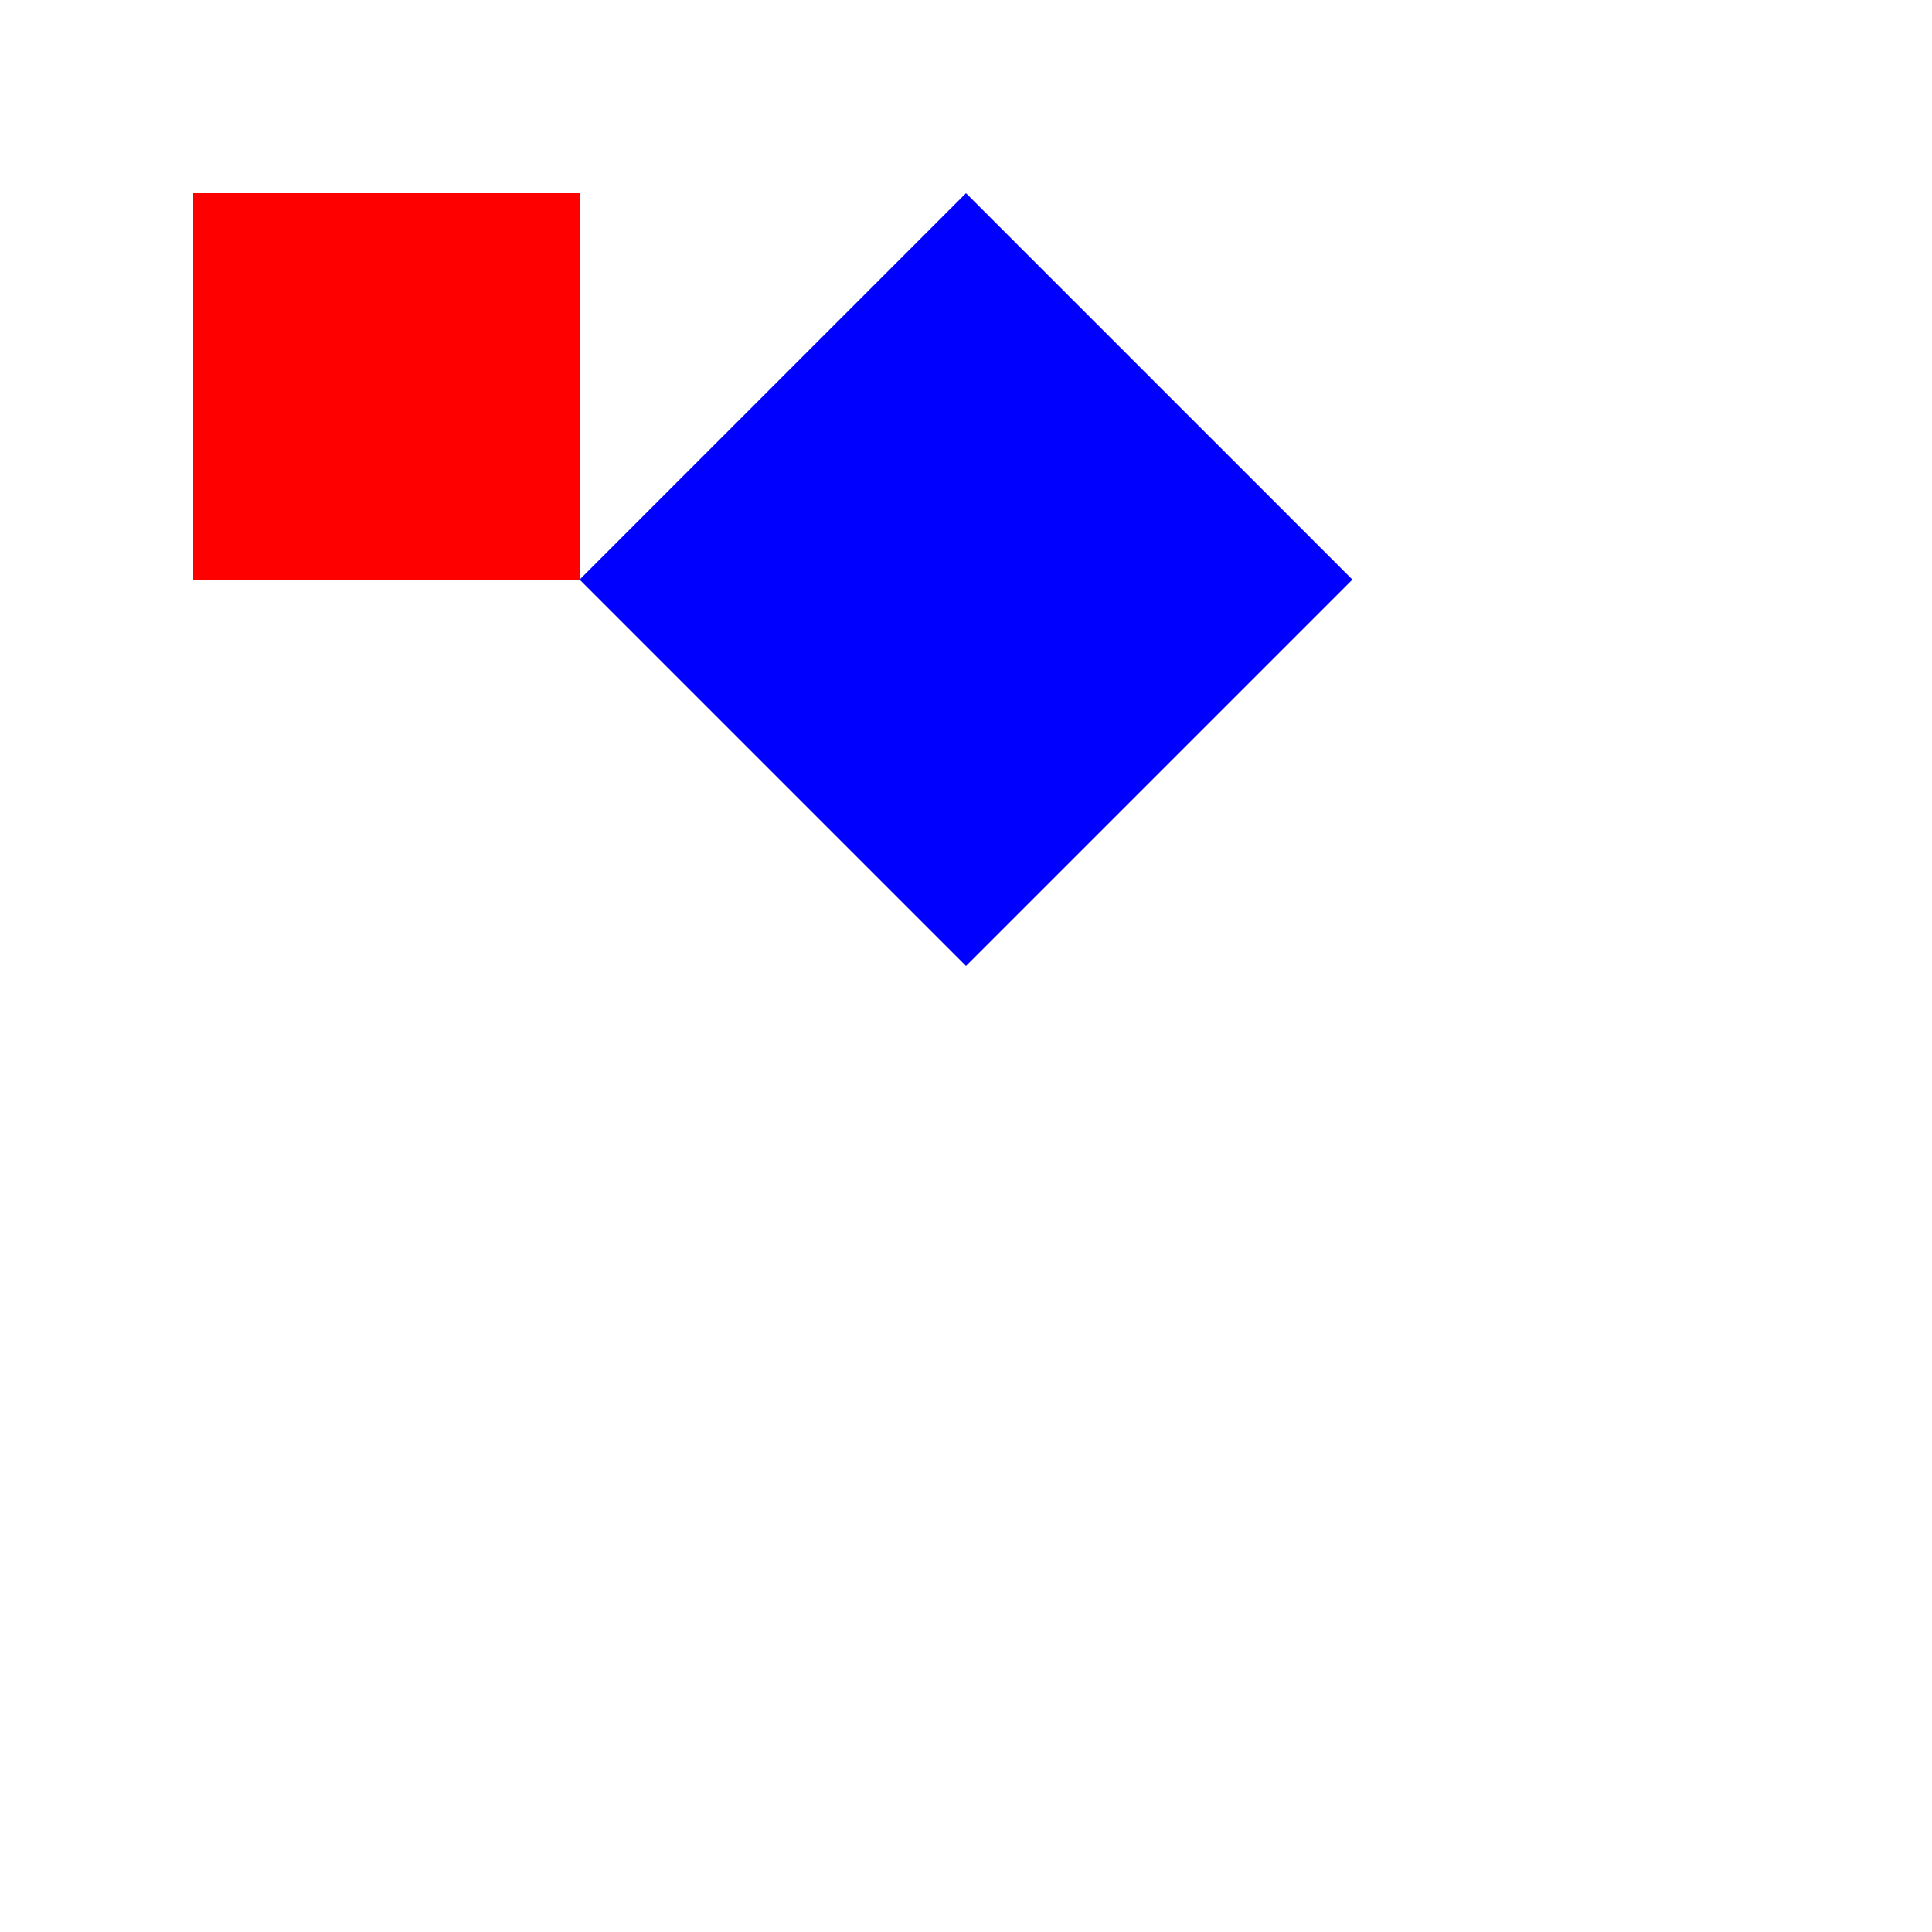 <svg x="0" y="0" viewBox="0 0 500 500">
  <defs>
    <rect id="XMLID_1" x="0" y="0" fill="red" height="100" width="100" transform="matrix(1 0 0 1 50 50)"/>
    <rect id="XMLID_2" x="0" y="100" fill="red" height="100" width="100" transform="matrix(1 -1 1 1 50 50)"/>
  </defs>
  <clipPath id="XMLID_3">
    <use xmlns:xlink="http://www.w3.org/1999/xlink" xlink:href="#XMLID_1" overflow="visible"/>
  </clipPath>
  <clipPath id="XMLID_4">
    <use xmlns:xlink="http://www.w3.org/1999/xlink" xlink:href="#XMLID_2" overflow="visible"/>
  </clipPath>
  <g clip-path="url(#XMLID_3)">
    <rect x="0" y="0" fill="red" width="500" height="500"/>
  </g>
  <g clip-path="url(#XMLID_4)">
    <rect x="0" y="0" fill="blue" width="500" height="500"/>
  </g>
</svg>
